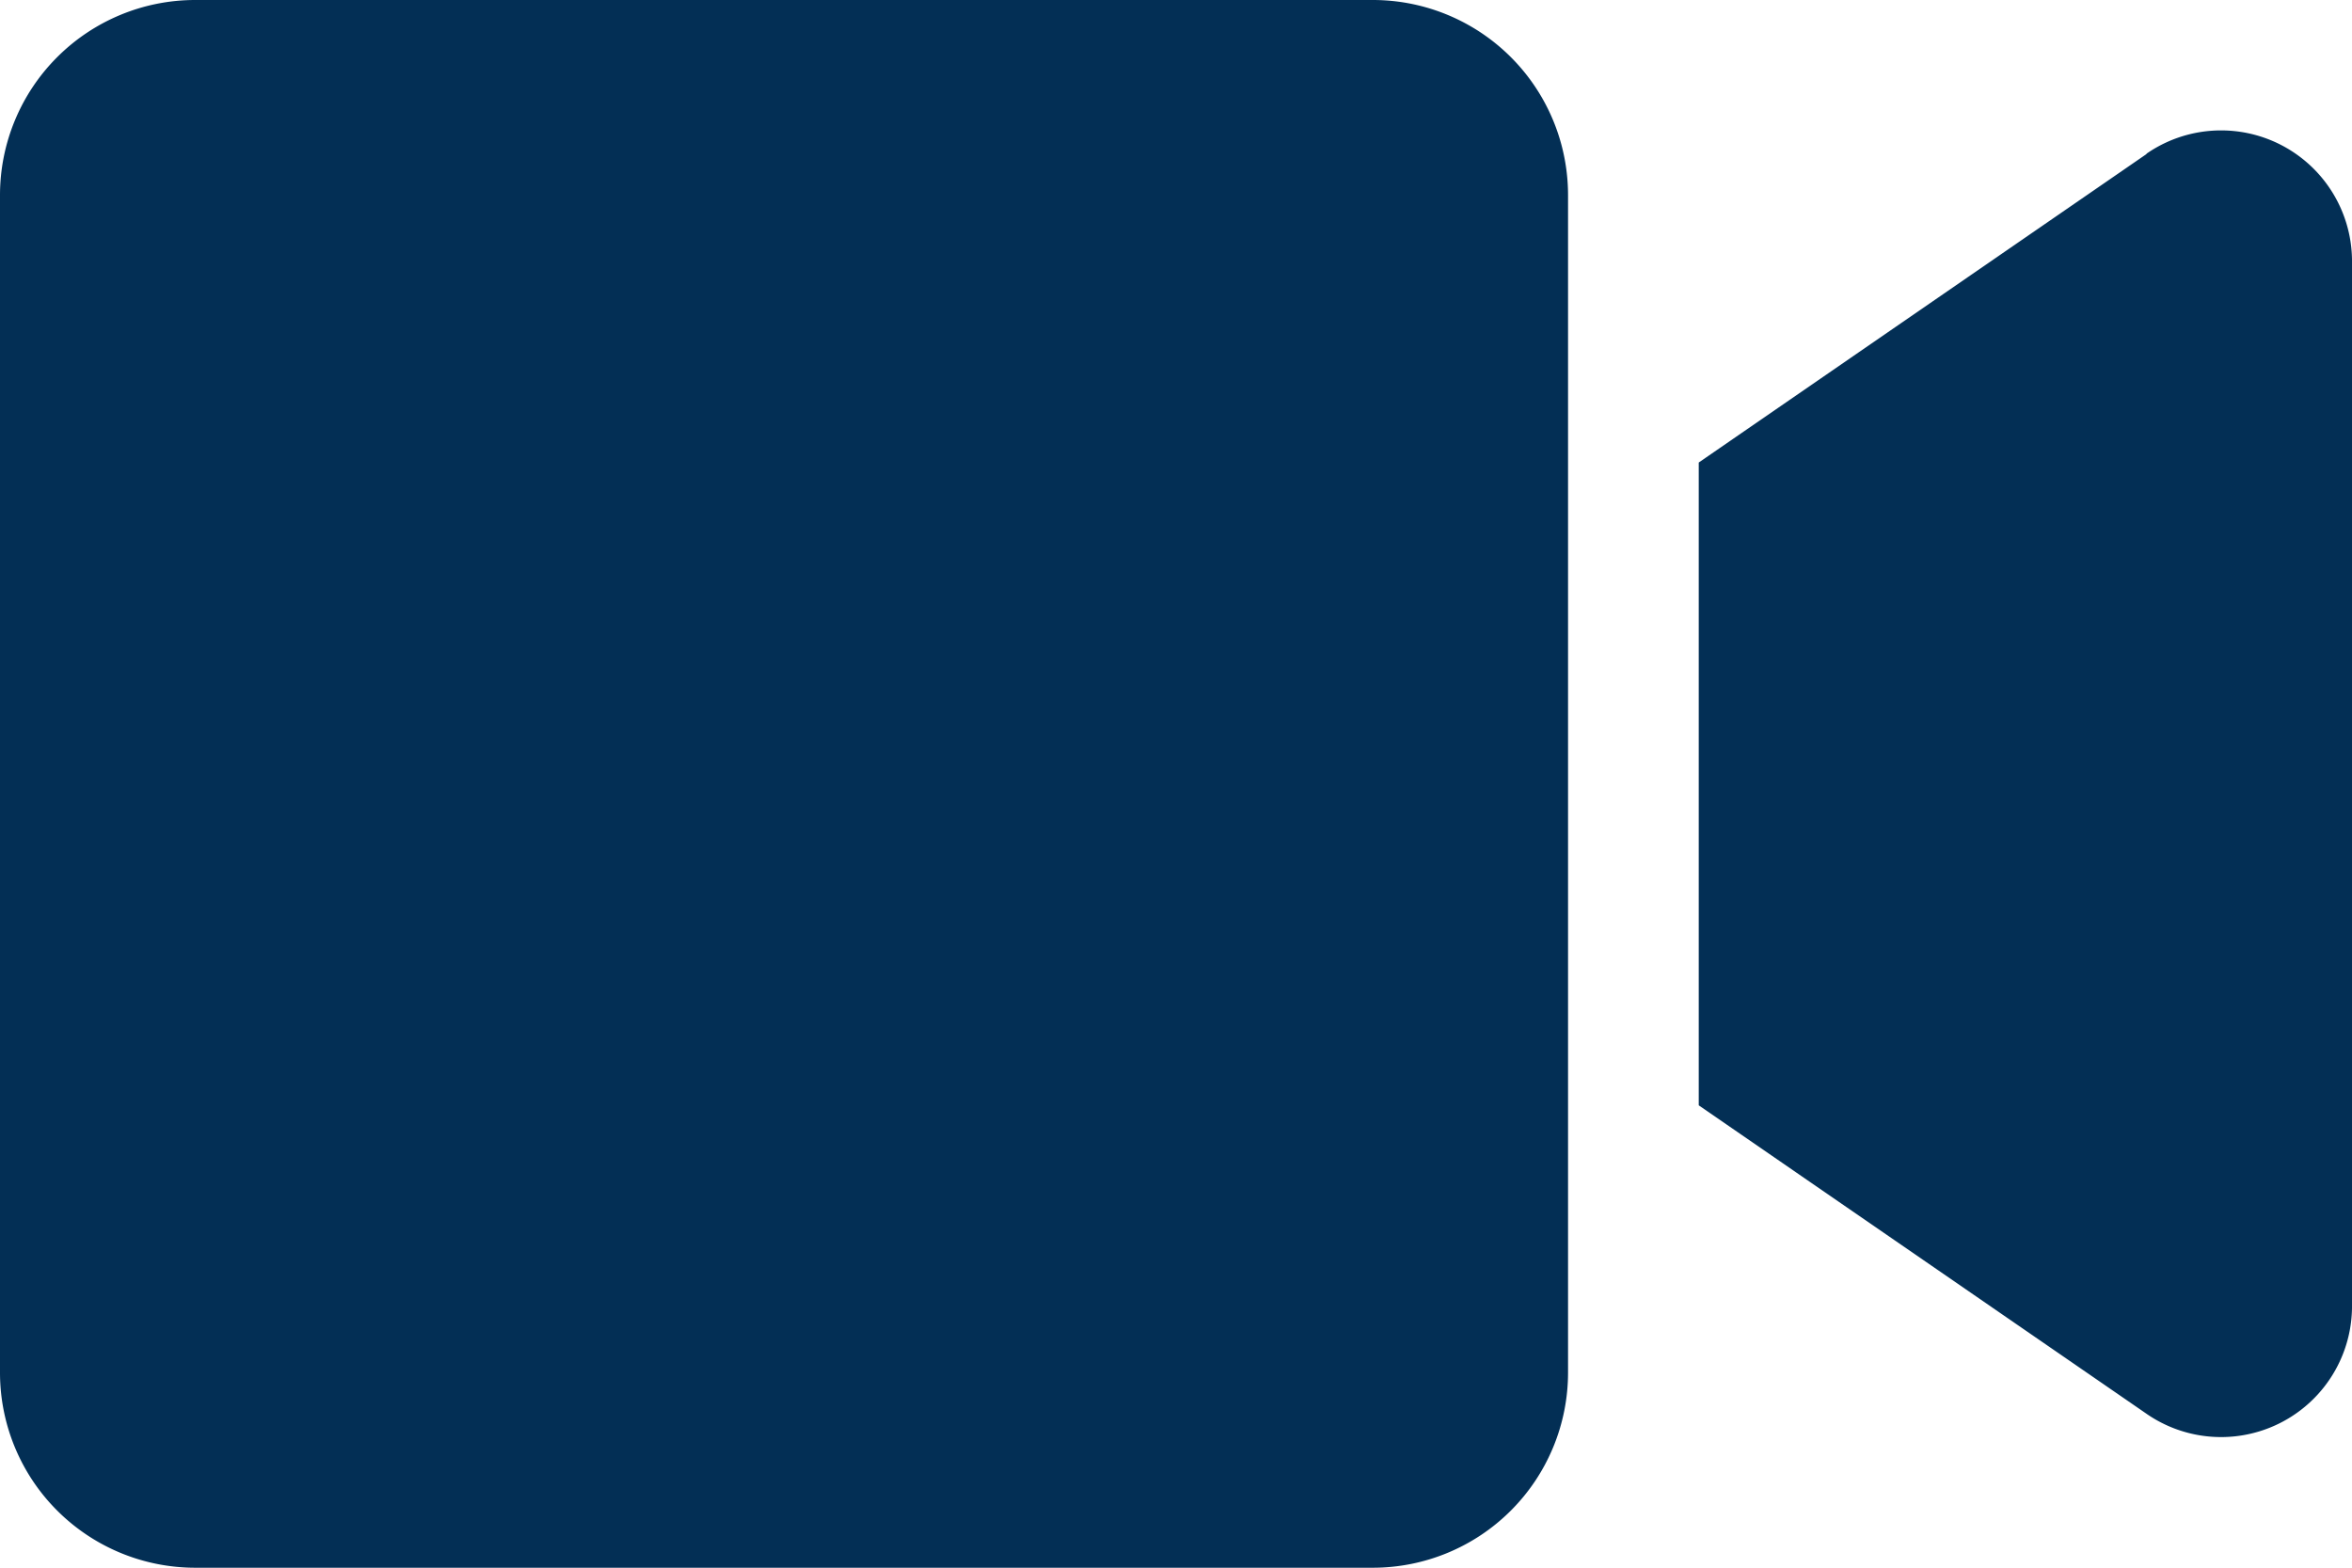 <svg xmlns="http://www.w3.org/2000/svg" width="19.147" height="12.765" viewBox="0 0 19.147 12.765">
  <path id="Icon_awesome-video" data-name="Icon awesome-video" d="M11.176,4.5H1.589A1.589,1.589,0,0,0,0,6.089v9.587a1.589,1.589,0,0,0,1.589,1.589h9.587a1.589,1.589,0,0,0,1.589-1.589V6.089A1.589,1.589,0,0,0,11.176,4.5Zm6.3,1.253L13.829,8.266V13.5l3.643,2.51a1.066,1.066,0,0,0,1.675-.858V6.611A1.066,1.066,0,0,0,17.472,5.753Z" transform="translate(0 -4.5)" fill="#032f55"/>
</svg>
